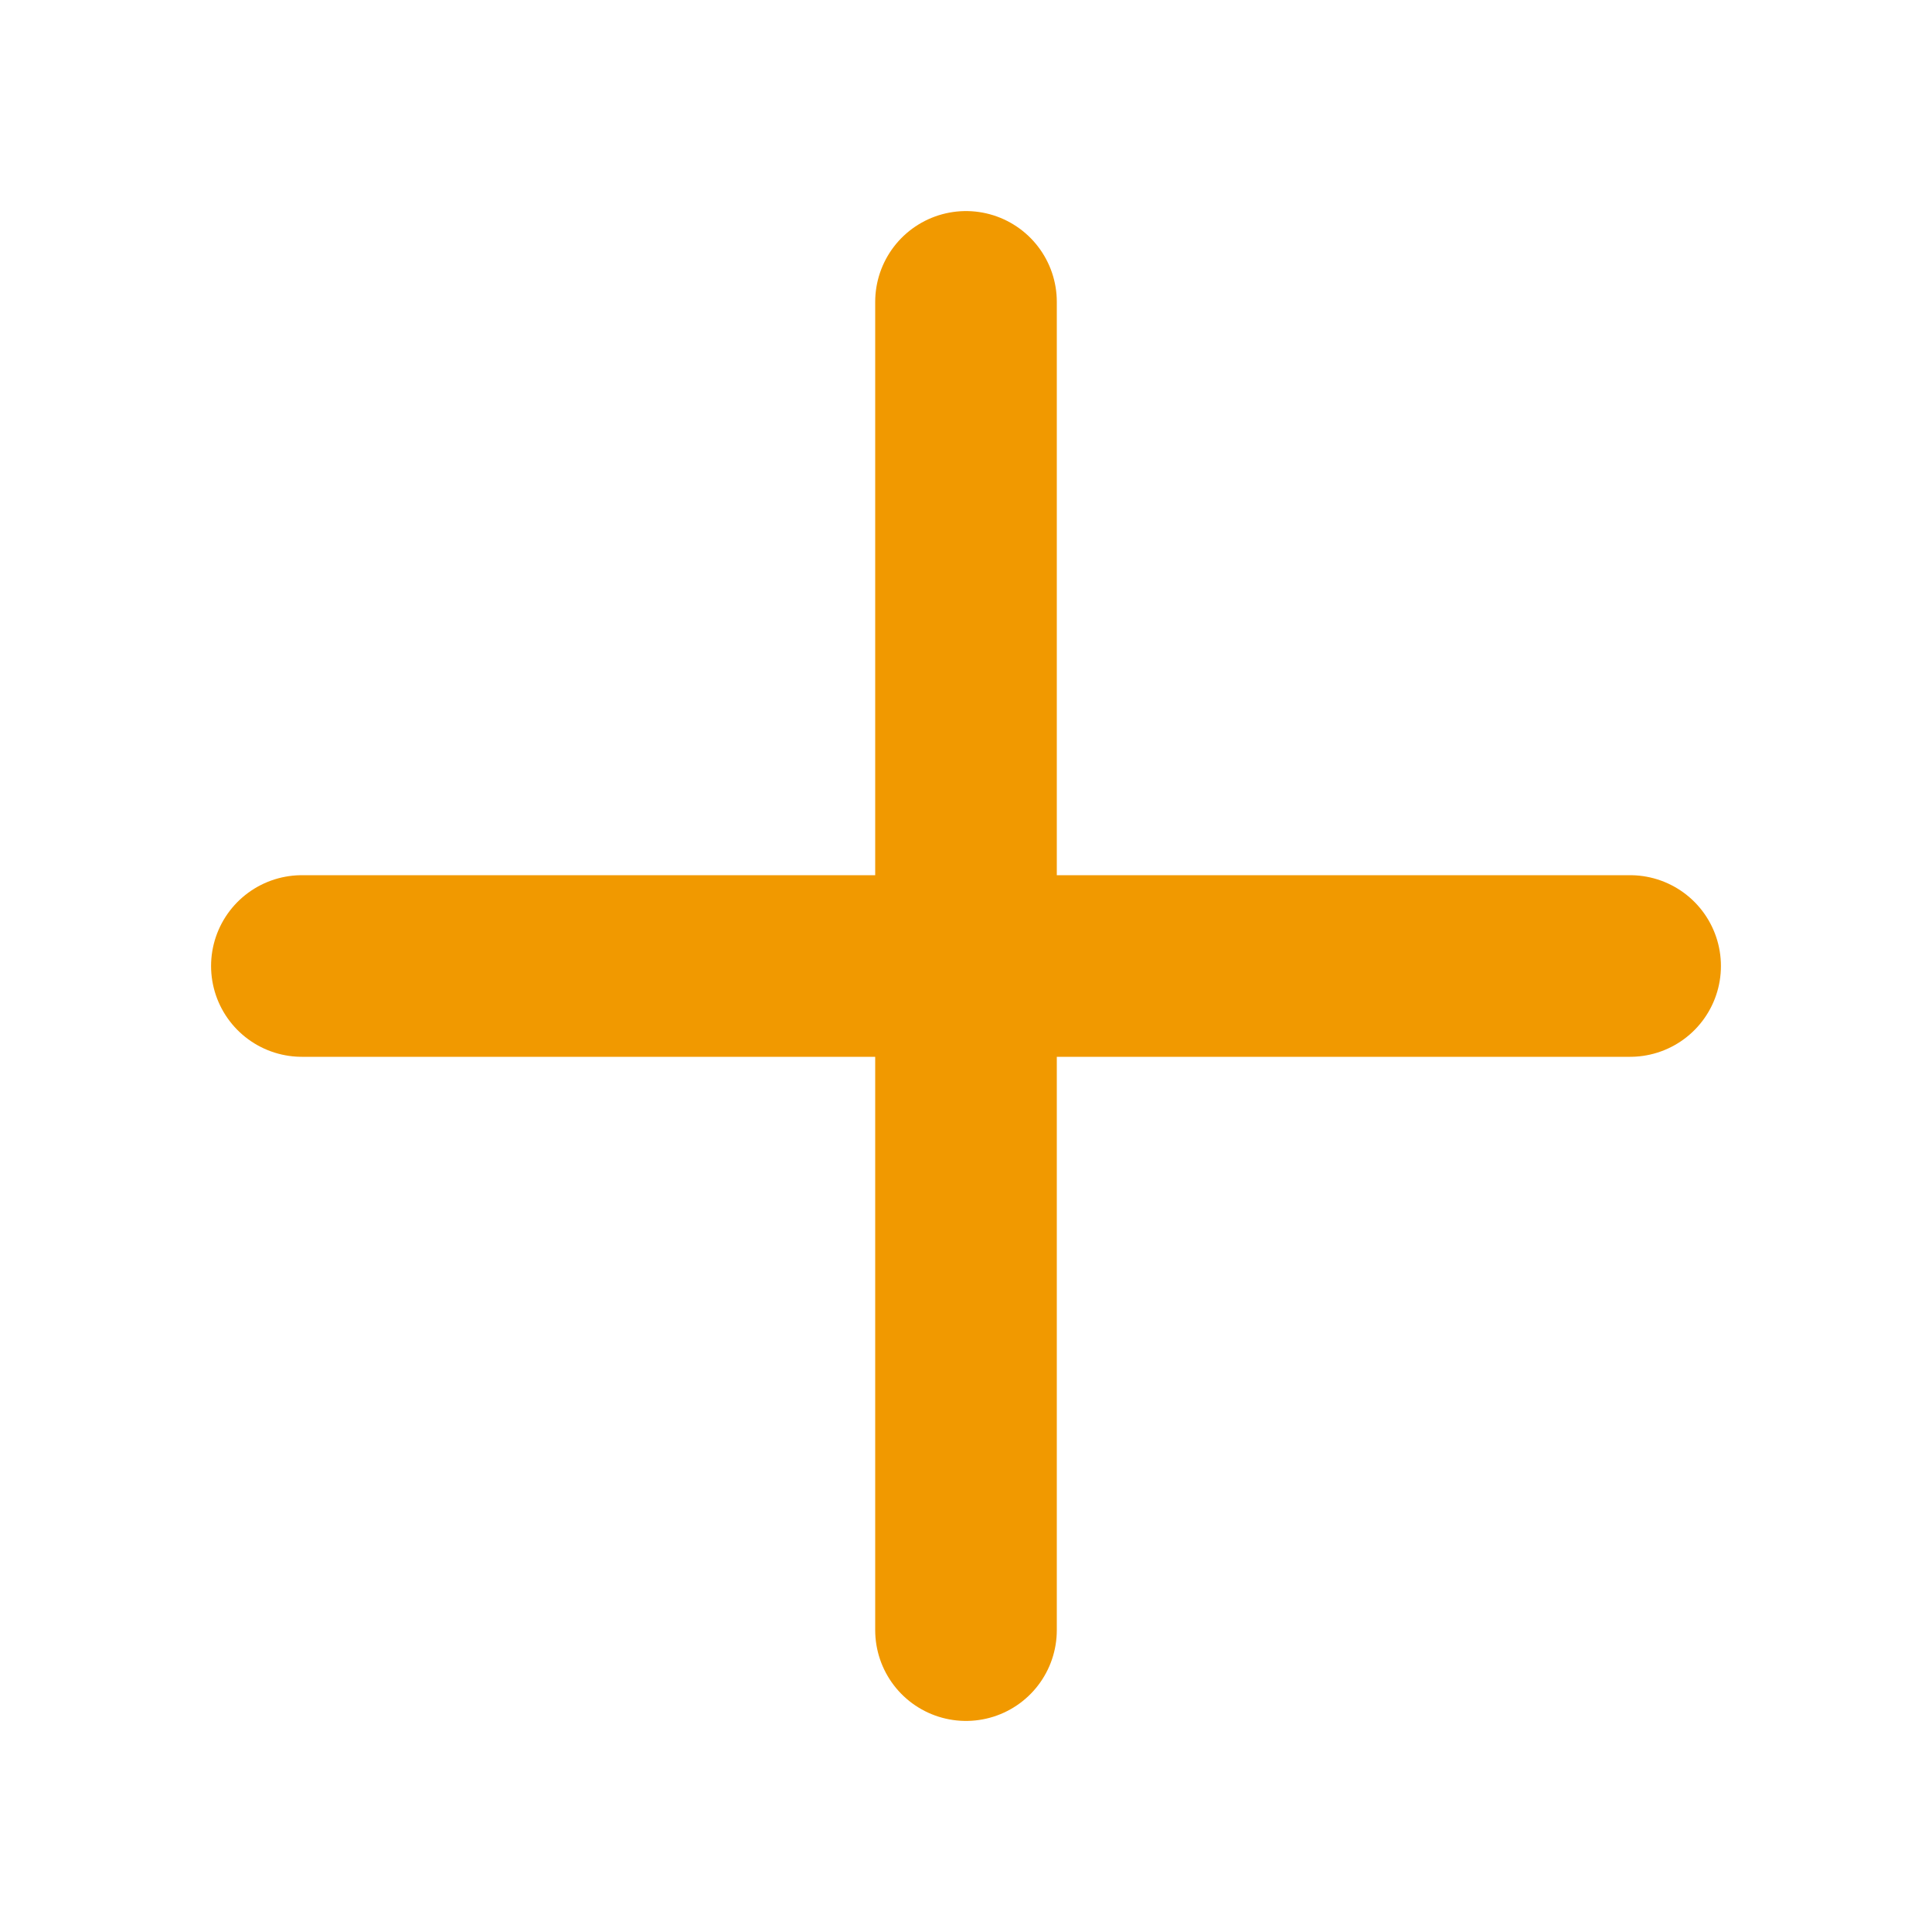 <svg width="20" height="20" viewBox="0 0 20 20" fill="none" xmlns="http://www.w3.org/2000/svg">
<path d="M3.125 10H16.875" stroke="#f19900" stroke-width="1.88" stroke-linecap="round" stroke-linejoin="round"/>
<path d="M10 3.125V16.875" stroke="#f19900" stroke-width="1.88" stroke-linecap="round" stroke-linejoin="round"/>
</svg>
